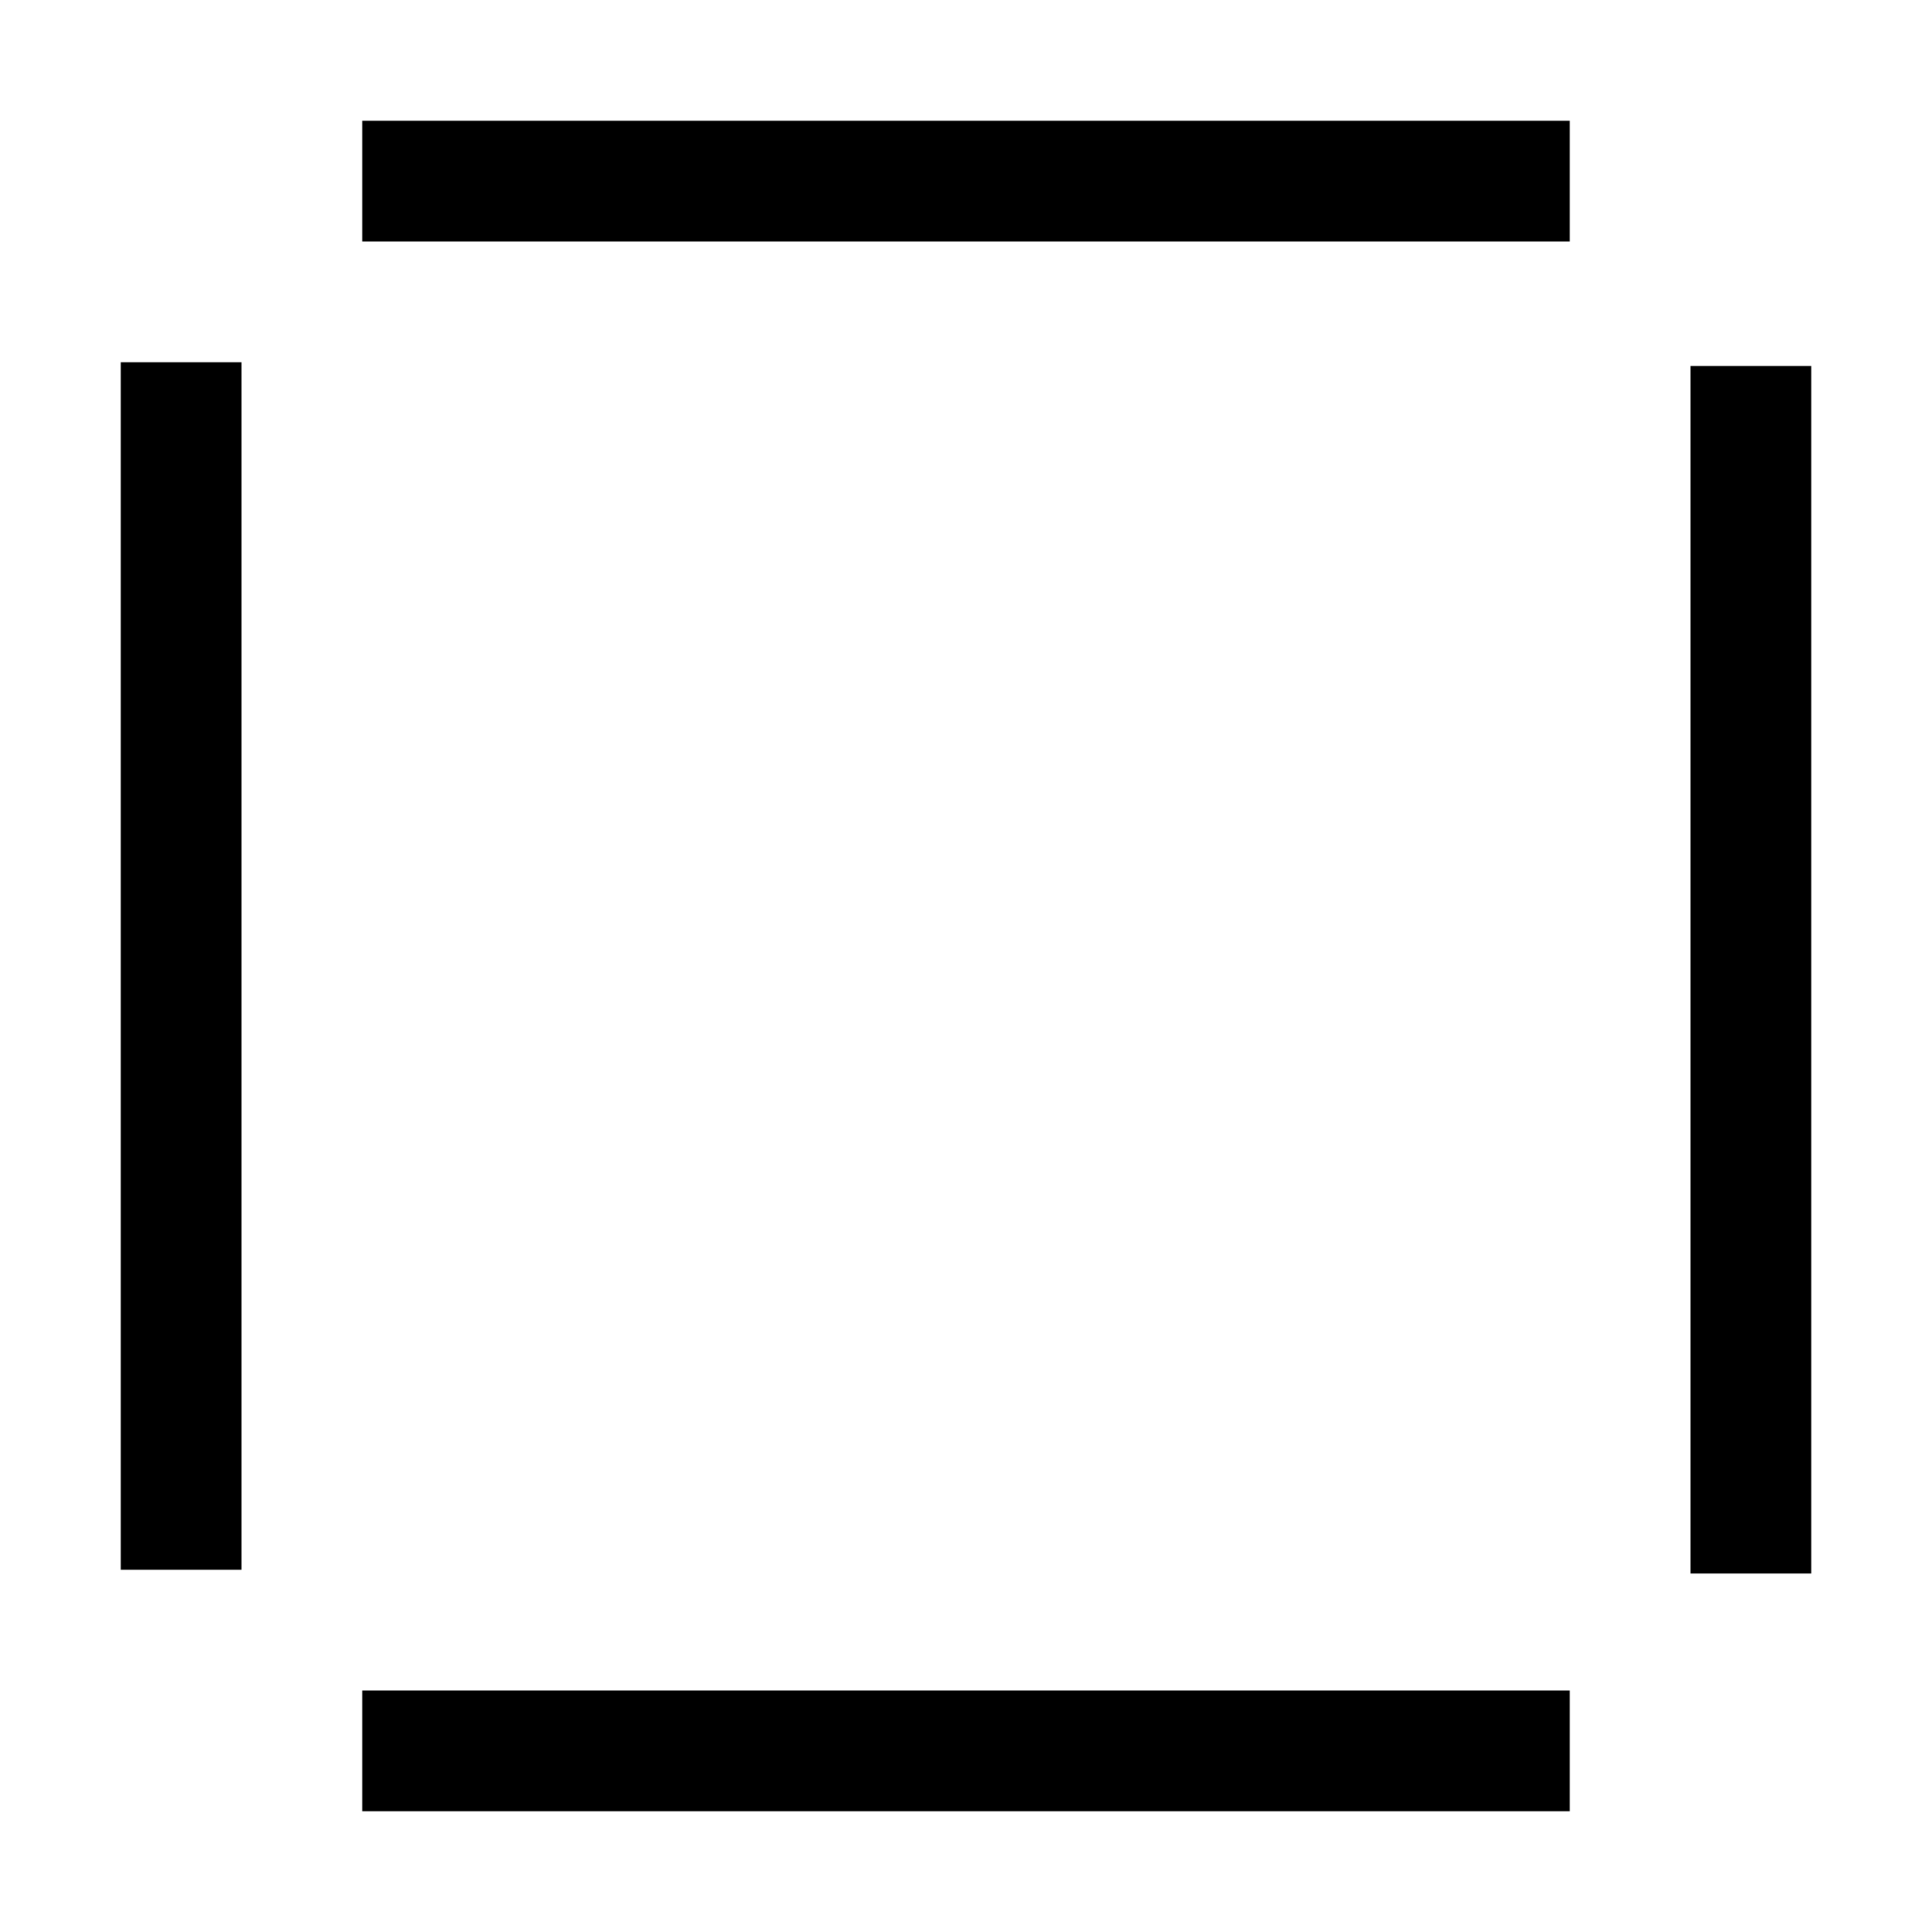 <?xml version="1.0" encoding="utf-8"?>
<svg xmlns="http://www.w3.org/2000/svg" width="512" height="512" viewBox="0 0 512 512">
    <rect x="32" y="96" width="32" height="320" />
    <rect x="448" y="97" width="32" height="320" />
    <rect x="96" y="32" width="320" height="32" />
    <rect x="96" y="448" width="320" height="32" />
</svg>
